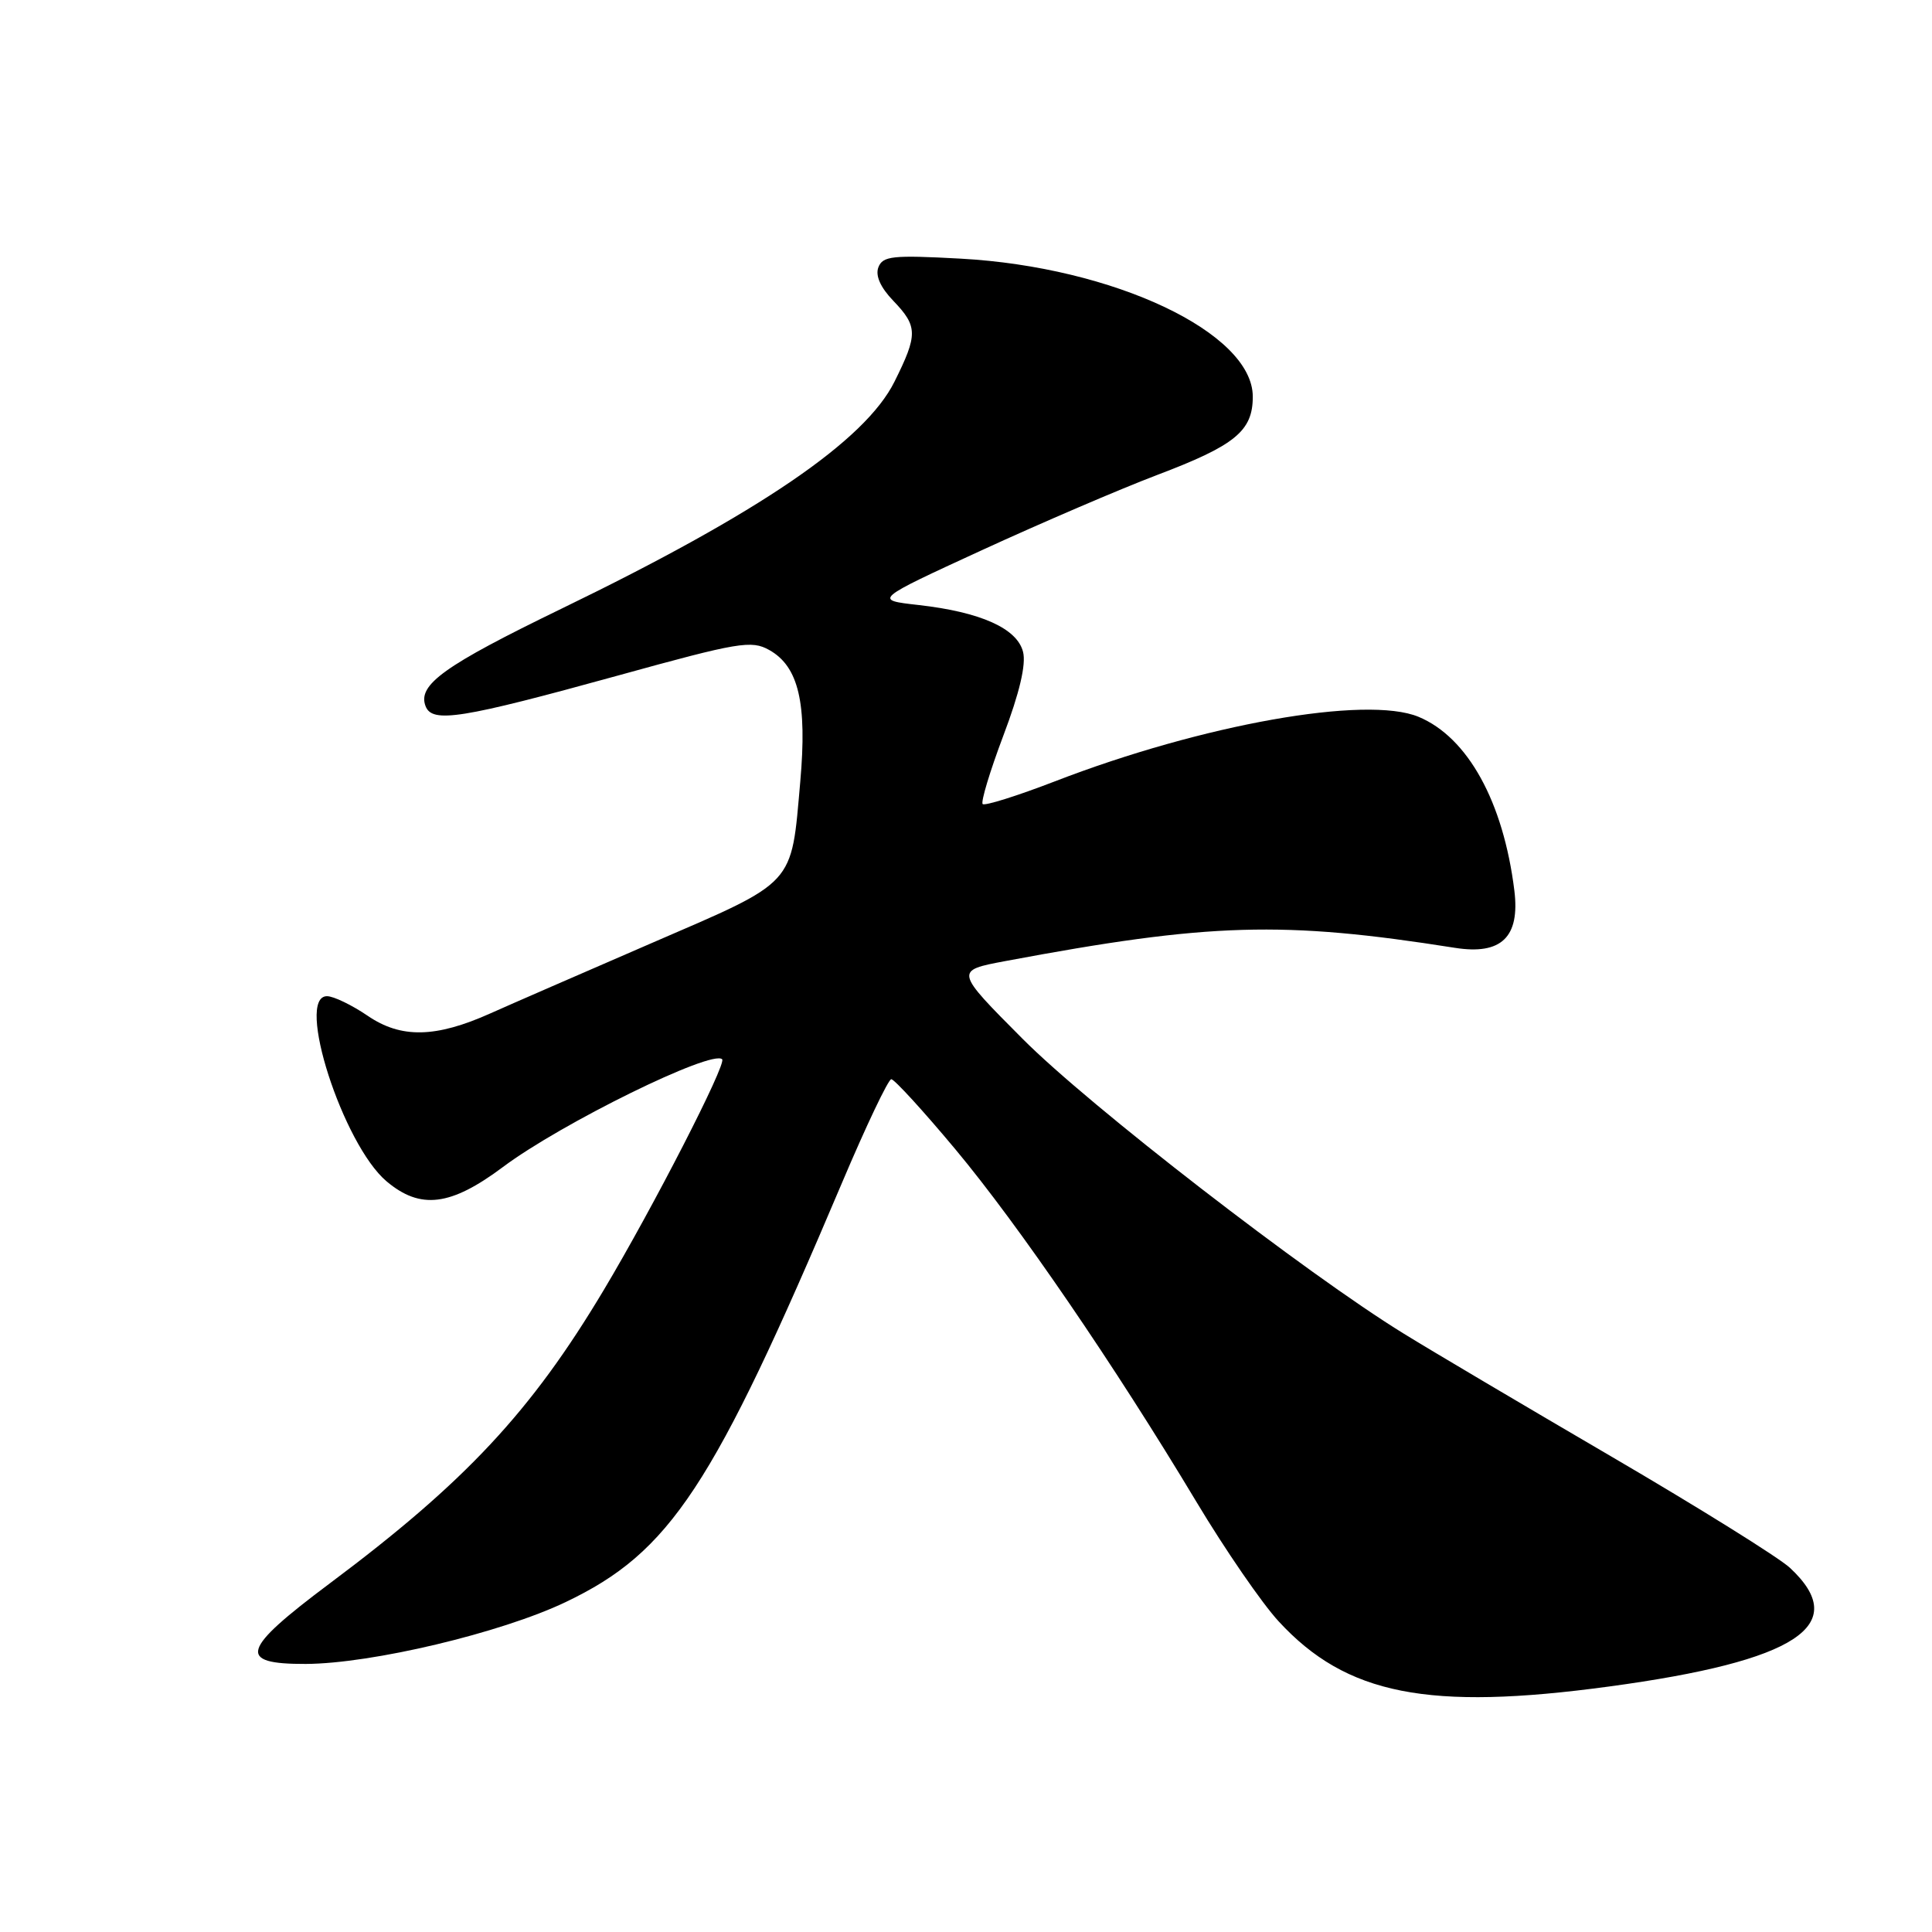 <?xml version="1.0" encoding="UTF-8" standalone="no"?>
<!DOCTYPE svg PUBLIC "-//W3C//DTD SVG 1.1//EN" "http://www.w3.org/Graphics/SVG/1.1/DTD/svg11.dtd" >
<svg xmlns="http://www.w3.org/2000/svg" xmlns:xlink="http://www.w3.org/1999/xlink" version="1.1" viewBox="0 0 256 256">
 <g >
 <path fill="currentColor"
d=" M 213.22 223.47 C 238.12 220.10 245.36 215.34 237.16 207.73 C 235.70 206.38 225.05 199.74 213.50 192.99 C 201.95 186.24 189.57 178.92 186.00 176.71 C 173.08 168.76 144.30 146.50 135.50 137.65 C 126.50 128.61 126.50 128.61 133.20 127.35 C 160.30 122.27 169.97 121.99 192.77 125.59 C 198.94 126.57 201.42 124.18 200.66 118.00 C 199.20 106.23 194.48 97.69 187.96 94.98 C 181.05 92.12 159.35 95.97 139.76 103.54 C 134.78 105.46 130.48 106.81 130.21 106.54 C 129.94 106.27 131.17 102.19 132.95 97.47 C 135.09 91.82 135.98 88.04 135.56 86.38 C 134.78 83.27 129.95 81.10 121.73 80.17 C 115.76 79.50 115.76 79.50 130.13 72.89 C 138.03 69.26 148.43 64.80 153.24 62.97 C 163.68 59.02 166.00 57.12 166.00 52.56 C 166.00 44.09 147.57 35.38 127.27 34.27 C 118.25 33.78 116.97 33.92 116.39 35.42 C 115.97 36.52 116.66 38.08 118.37 39.86 C 121.62 43.25 121.63 44.34 118.52 50.58 C 114.63 58.39 100.61 67.95 74.43 80.64 C 58.85 88.20 55.30 90.74 56.39 93.57 C 57.27 95.86 61.09 95.25 81.93 89.50 C 97.92 85.08 99.57 84.81 101.93 86.13 C 105.82 88.31 106.96 93.15 106.04 103.57 C 104.81 117.50 105.60 116.64 86.33 124.97 C 77.08 128.98 67.47 133.16 65.00 134.27 C 57.73 137.53 53.14 137.62 48.71 134.59 C 46.62 133.17 44.20 132.00 43.33 132.00 C 39.10 132.00 45.44 151.67 51.23 156.54 C 55.71 160.31 59.71 159.82 66.65 154.63 C 74.37 148.85 94.36 139.03 95.69 140.36 C 96.30 140.97 86.54 159.99 80.01 170.92 C 70.37 187.06 61.66 196.38 43.68 209.82 C 31.93 218.61 31.36 220.51 40.52 220.48 C 49.27 220.44 66.39 216.37 74.94 212.29 C 88.82 205.67 94.46 197.12 111.56 156.75 C 114.76 149.19 117.71 143.00 118.10 143.00 C 118.50 143.00 122.31 147.16 126.56 152.25 C 134.97 162.32 147.68 180.91 158.53 199.00 C 162.32 205.32 167.22 212.45 169.42 214.83 C 178.39 224.58 189.25 226.72 213.22 223.47 Z "/>
</g>
</svg>